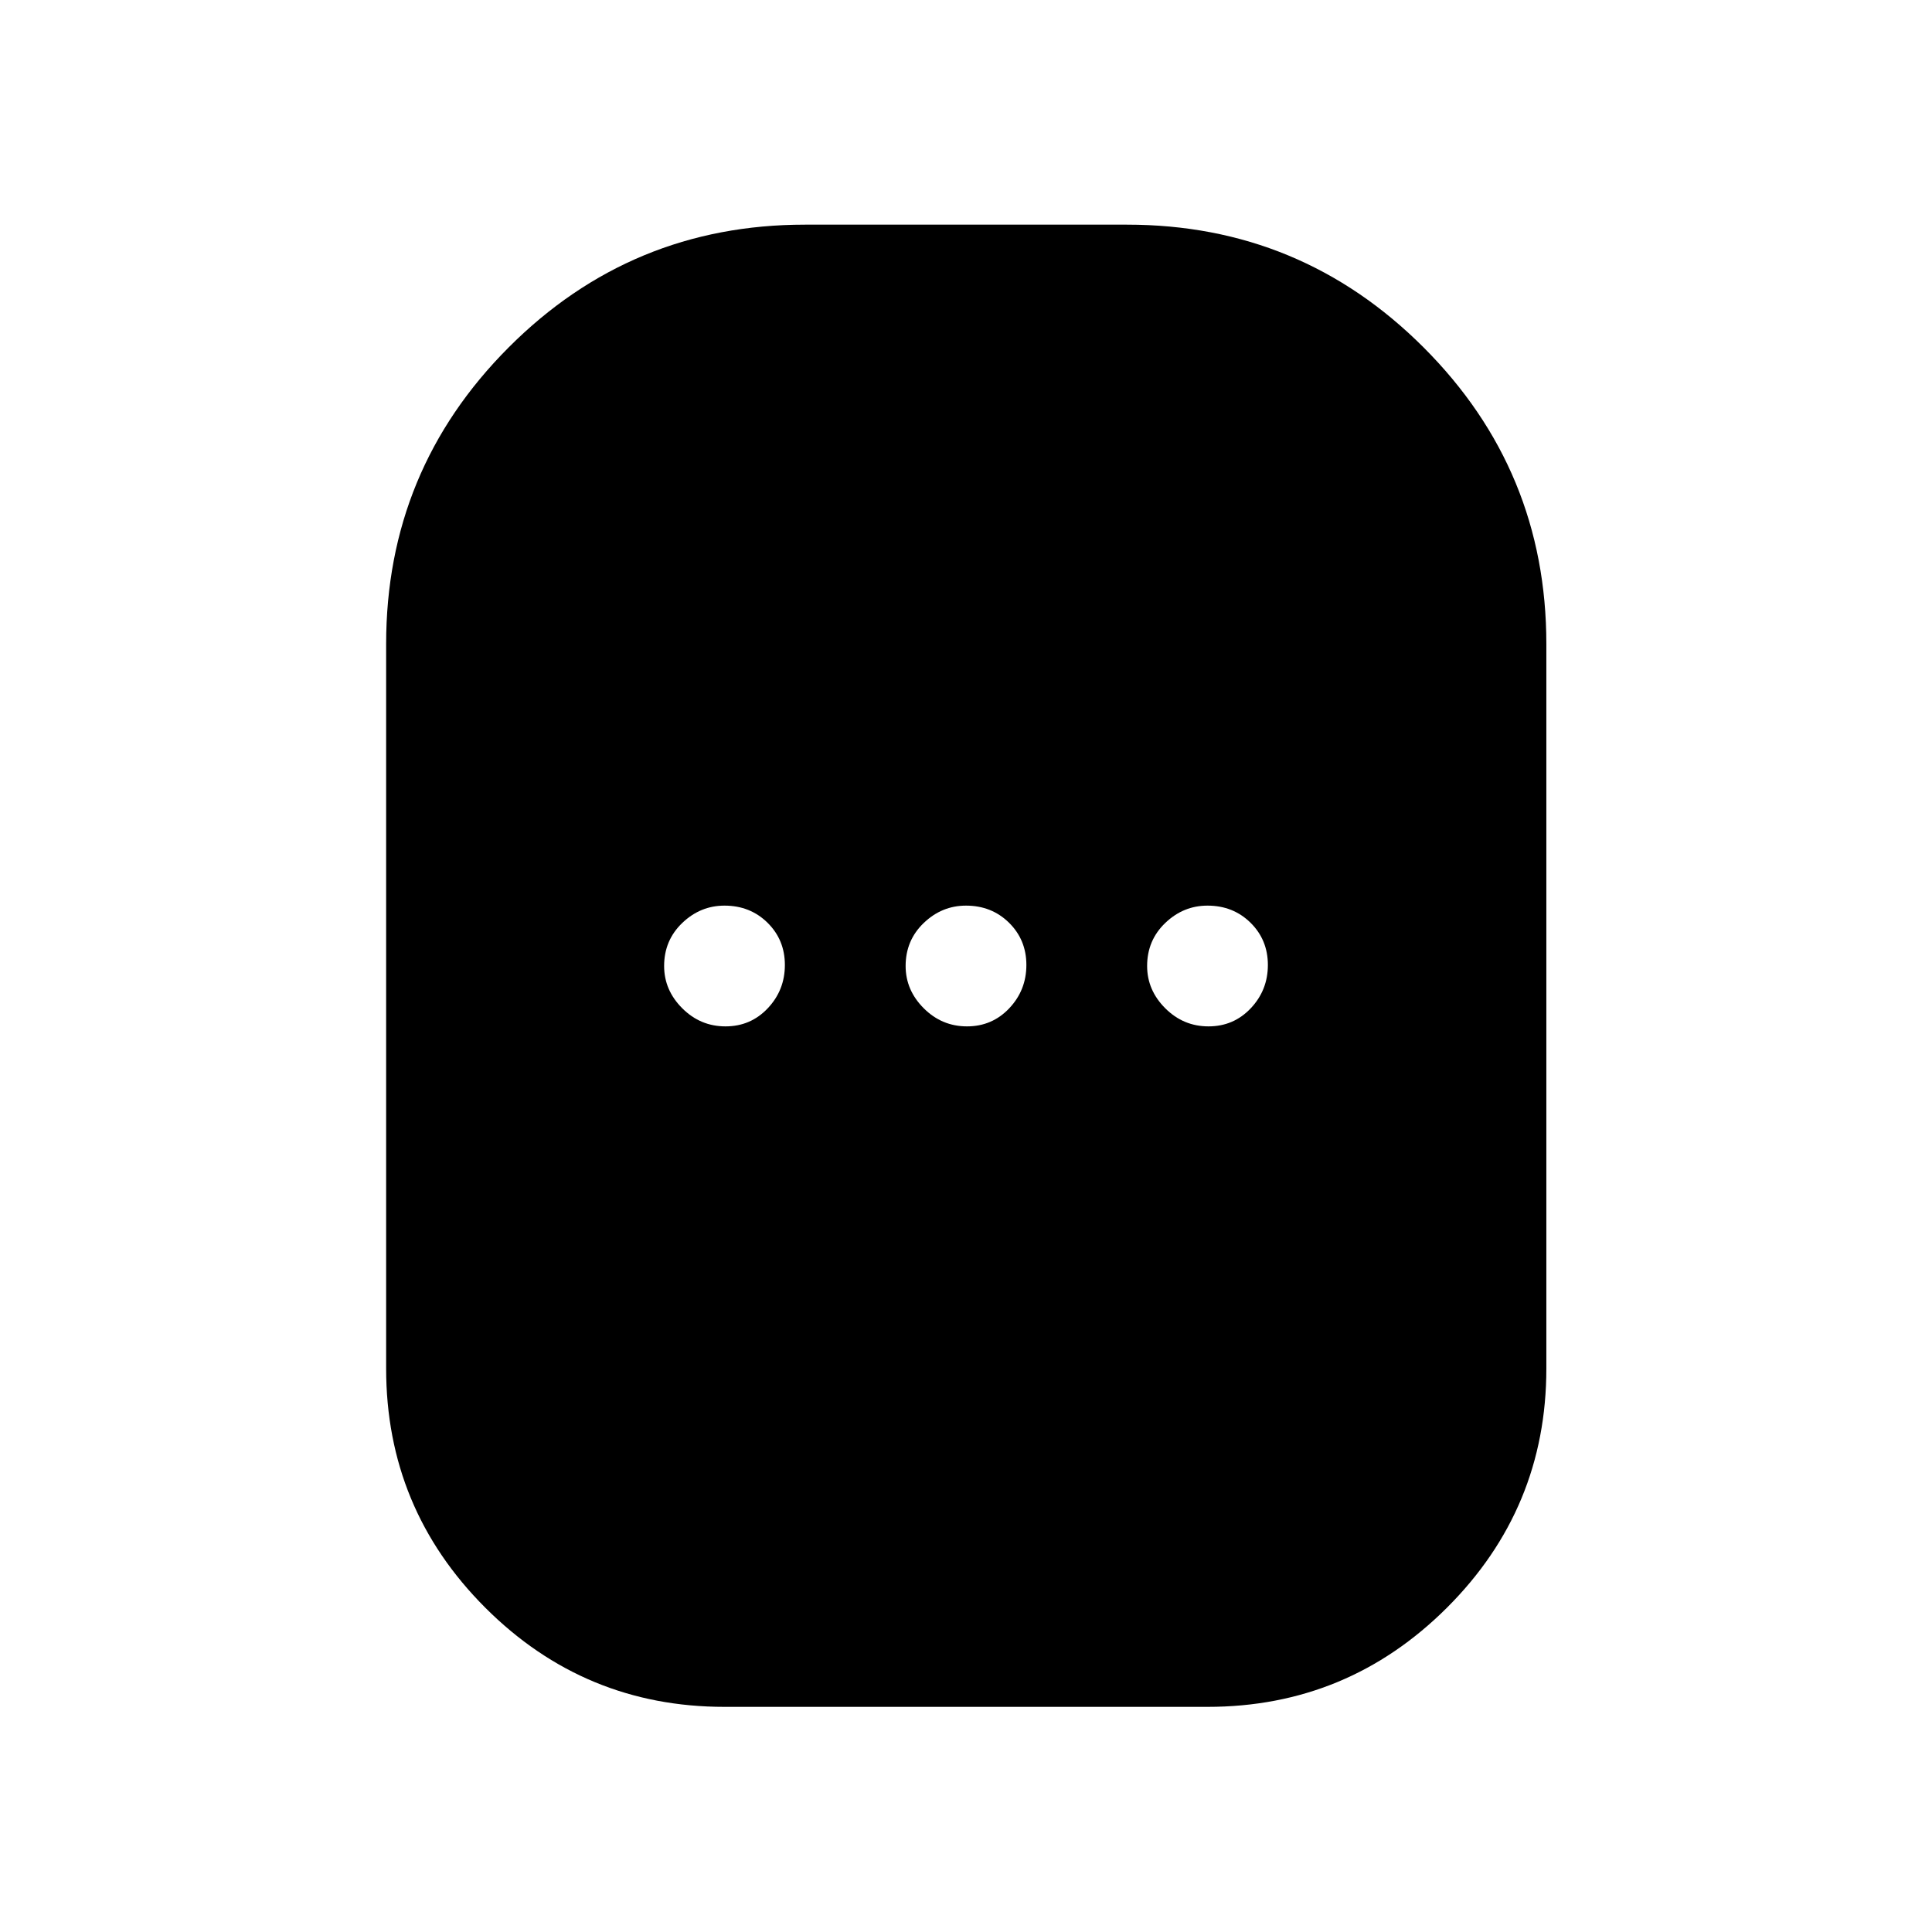 <svg xmlns="http://www.w3.org/2000/svg" width="48" height="48" viewBox="0 -960 960 960"><path d="M360-111.87q-69.58 0-118.86-49.27-49.27-49.28-49.27-118.86v-360q0-86.37 60.88-147.37t147.25-61h160q86.37 0 147.37 61t61 147.37v360q0 69.58-49.39 118.86-49.4 49.27-118.98 49.27H360Zm.5-338.13q12.5 0 21-9t8.5-21.5q0-12.5-8.62-21-8.63-8.5-21.38-8.5-12 0-21 8.62-9 8.63-9 21.38 0 12 9 21t21.5 9Zm120 0q12.5 0 21-9t8.5-21.5q0-12.5-8.62-21-8.63-8.5-21.38-8.5-12 0-21 8.62-9 8.63-9 21.38 0 12 9 21t21.5 9Zm120 0q12.5 0 21-9t8.5-21.5q0-12.5-8.62-21-8.63-8.5-21.38-8.5-12 0-21 8.62-9 8.63-9 21.38 0 12 9 21t21.5 9Z"/></svg>
